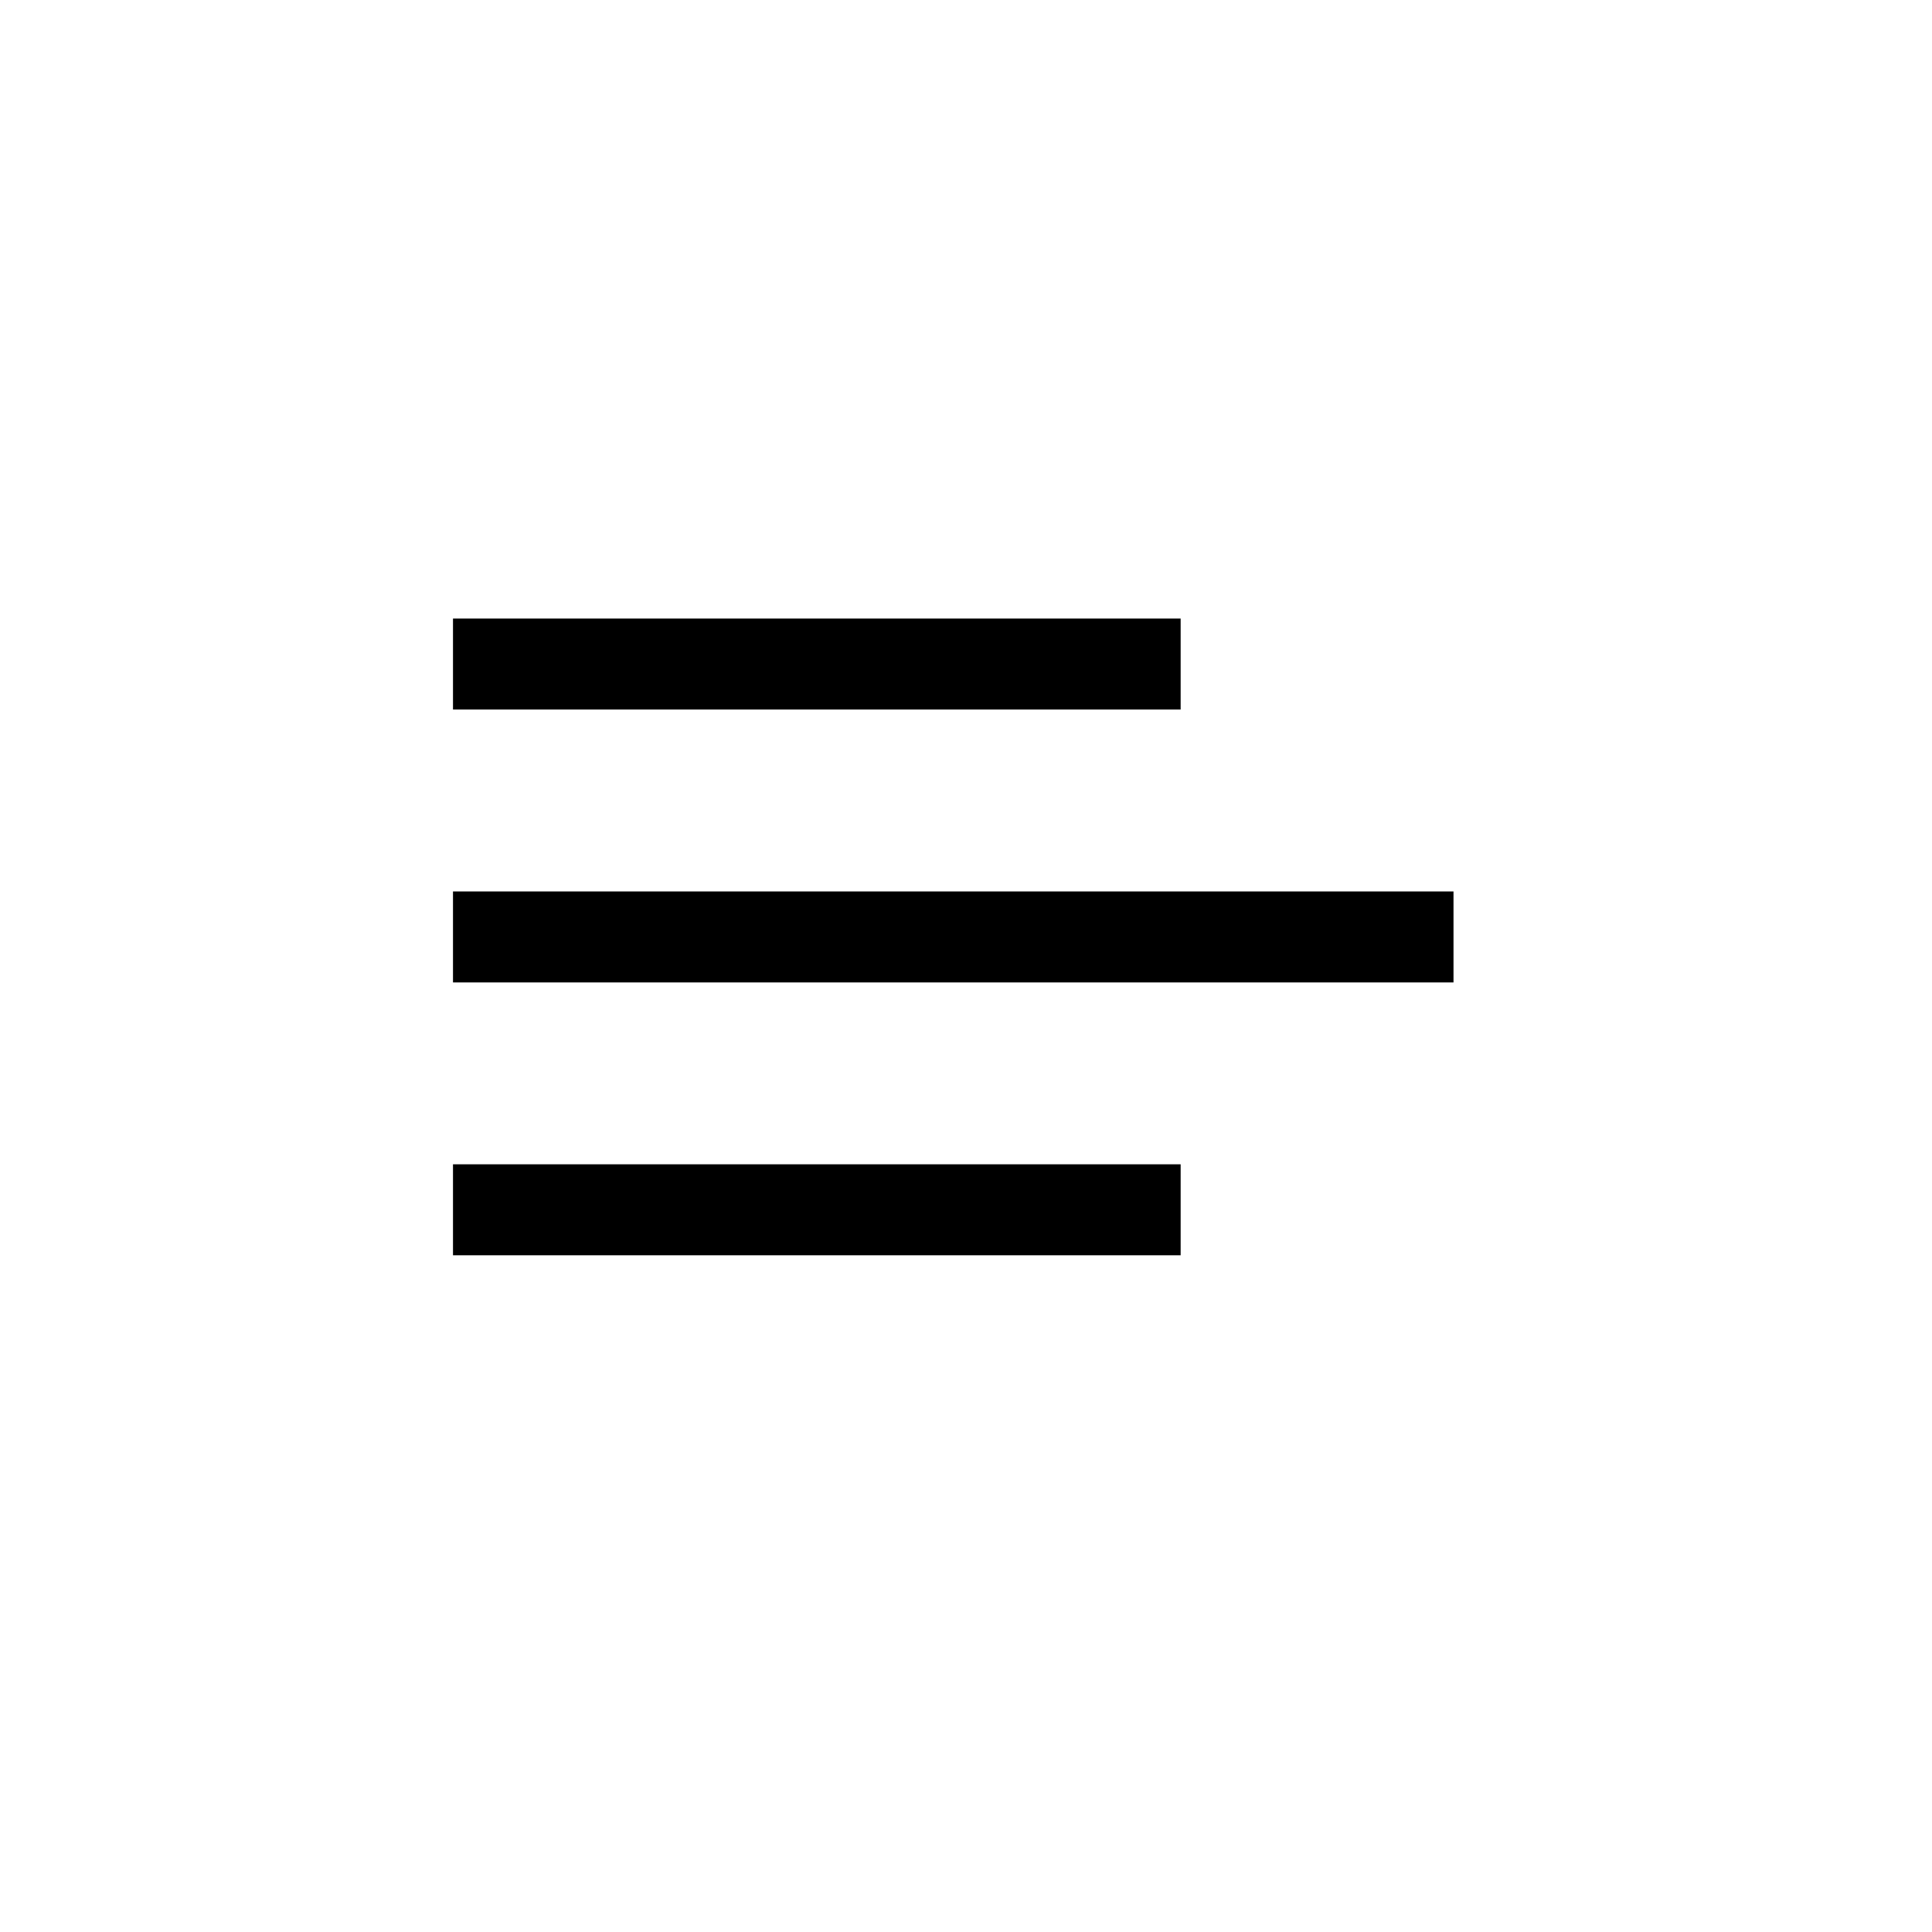 <?xml version="1.0" encoding="UTF-8" standalone="no"?>
<svg
   xmlns:dc="http://purl.org/dc/elements/1.1/"
   xmlns:cc="http://creativecommons.org/ns#"
   xmlns:rdf="http://www.w3.org/1999/02/22-rdf-syntax-ns#"
   xmlns:svg="http://www.w3.org/2000/svg"
   xmlns="http://www.w3.org/2000/svg"
   id="svg4"
   version="1.1"
   width="60"
   viewBox="0 0 60 60"
   height="60">
  <defs
     id="defs8" />
  <path
     id="path2"
     fill="%23fff"
     d="m 36.666,36.159 v 2.825 h -22.598 v -2.825 z m 8.474,-8.474 v 2.825 H 14.068 v -2.825 z m -8.474,-8.476 v 2.826 H 14.068 V 19.21 Z"
     style="fill-rule:evenodd;stroke-width:1" />
</svg>
